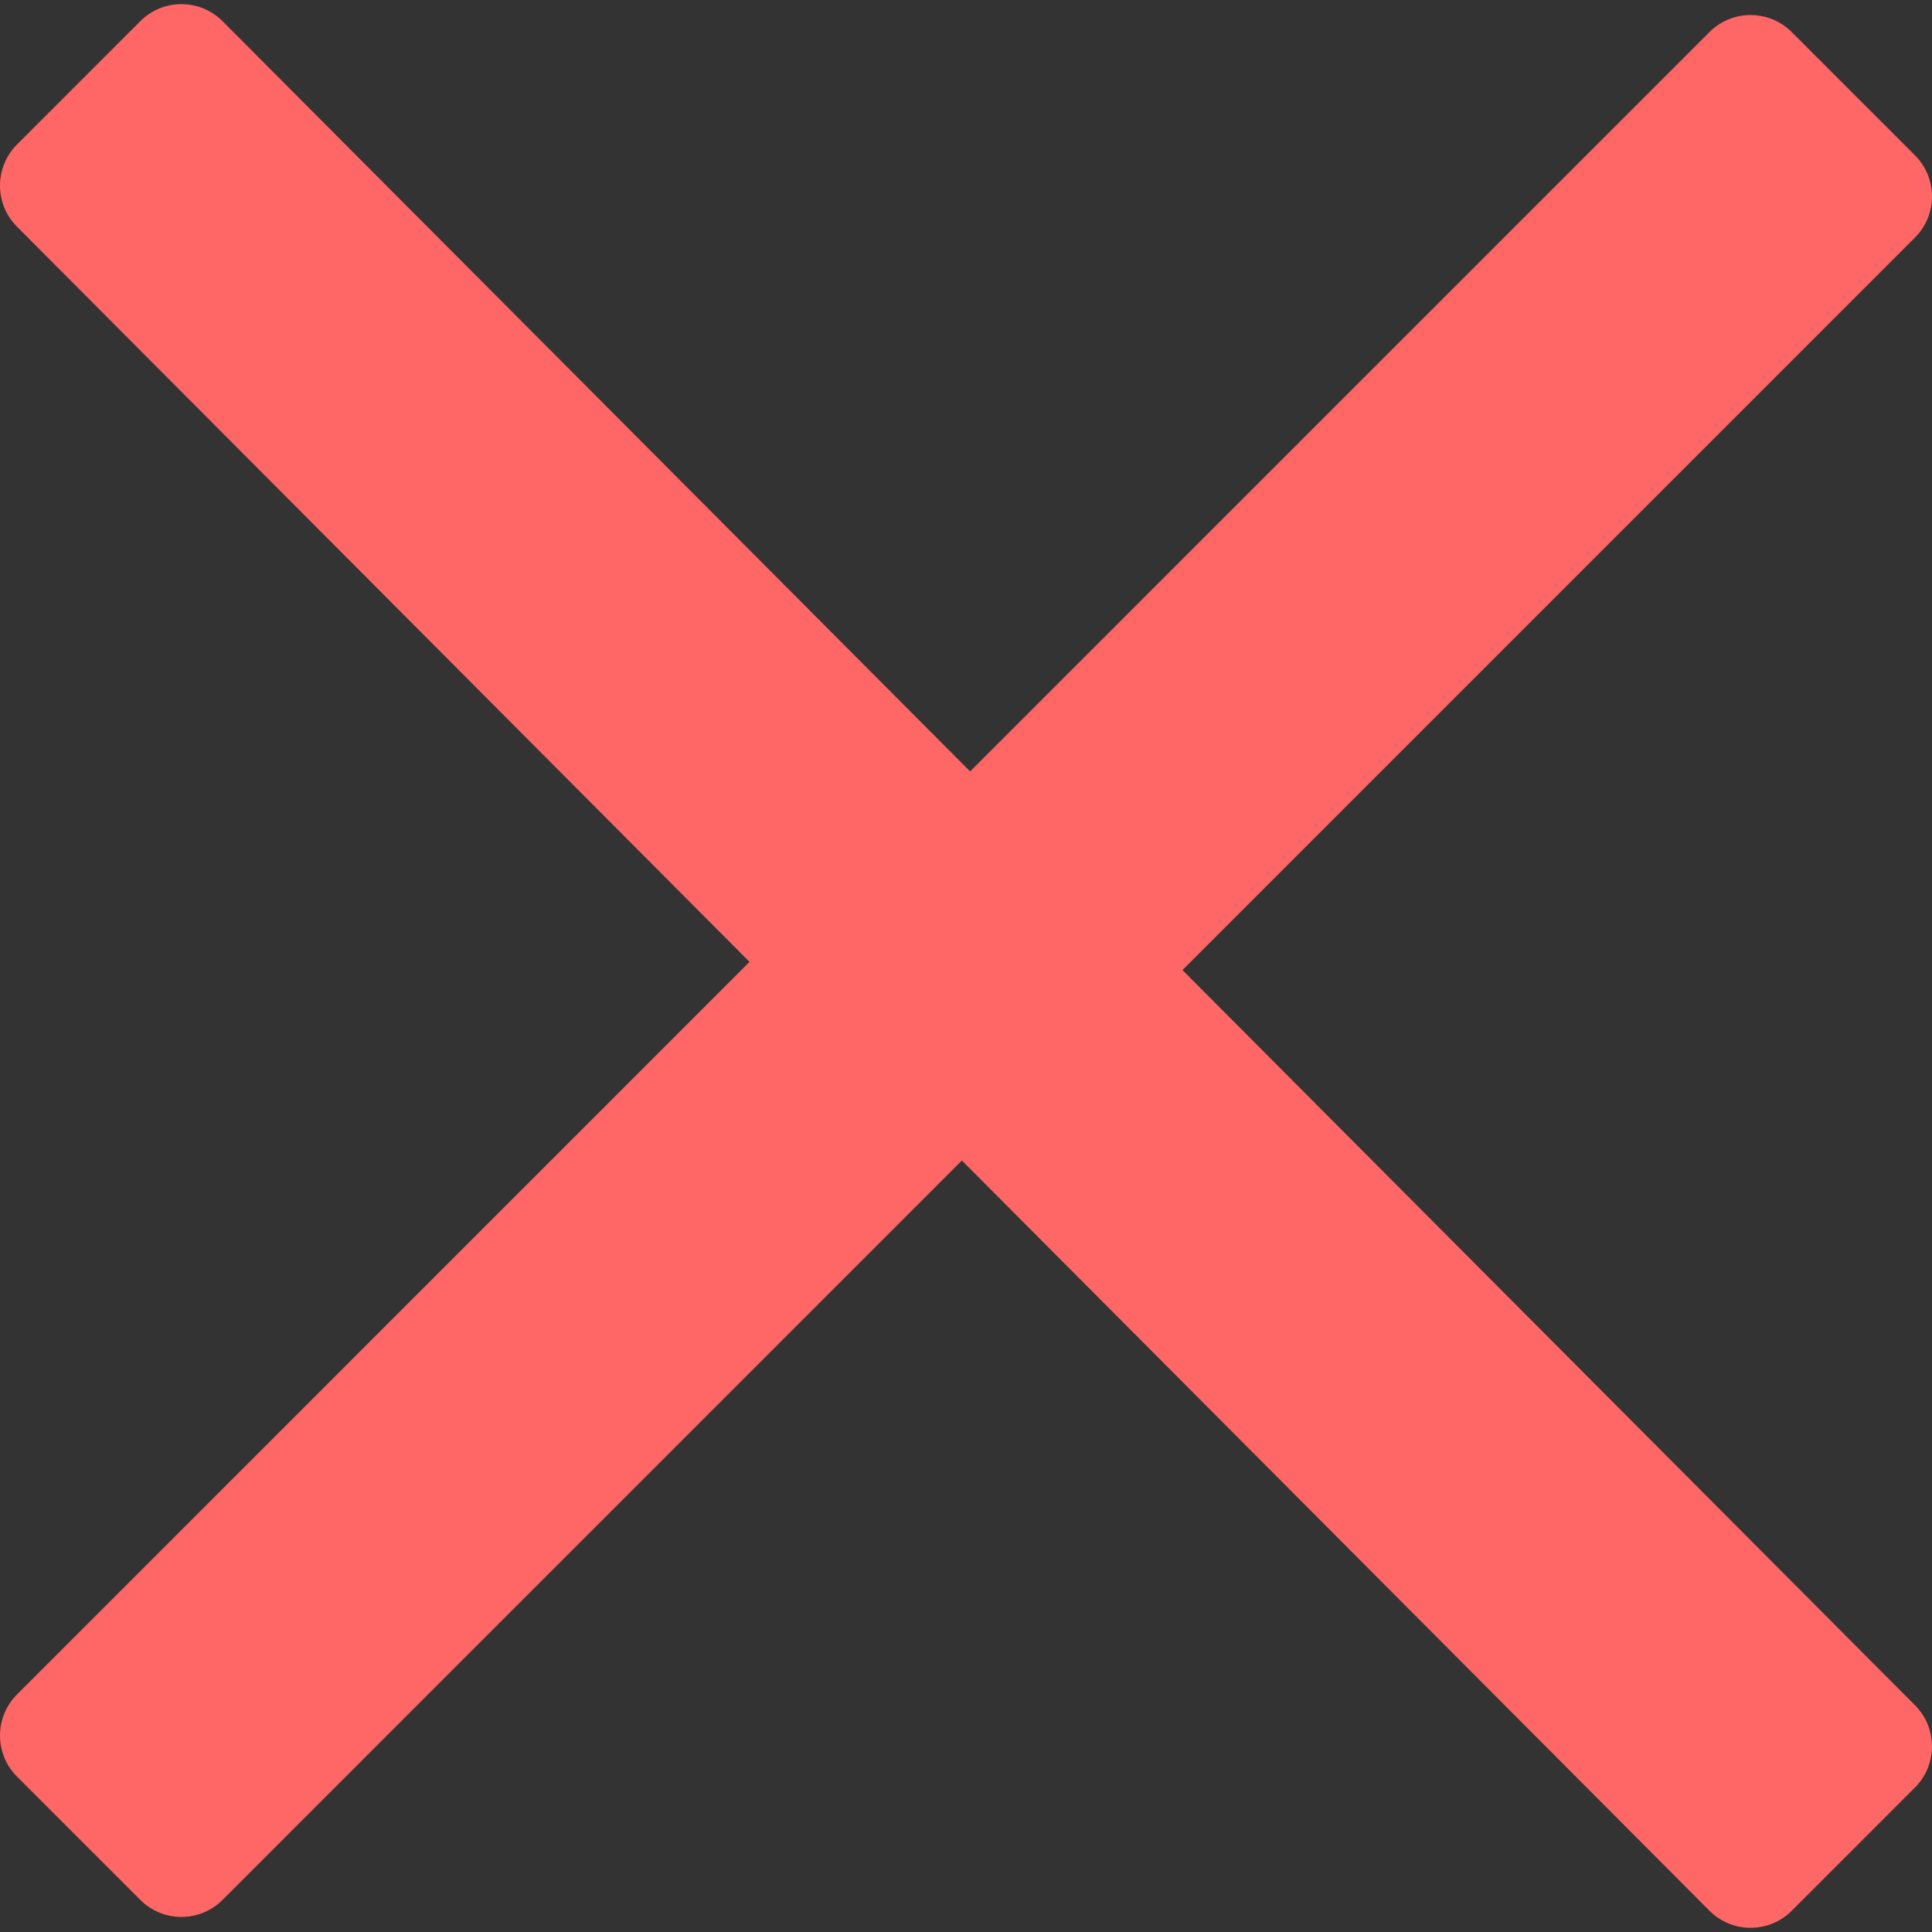 <?xml version="1.0" encoding="utf-8"?>
<!-- Generator: Adobe Illustrator 16.0.0, SVG Export Plug-In . SVG Version: 6.00 Build 0)  -->
<!DOCTYPE svg PUBLIC "-//W3C//DTD SVG 1.1//EN" "http://www.w3.org/Graphics/SVG/1.1/DTD/svg11.dtd">
<svg version="1.1" id="Layer_1" xmlns="http://www.w3.org/2000/svg" xmlns:xlink="http://www.w3.org/1999/xlink" x="0px" y="0px"
	 width="100px" height="100px" viewBox="0 0 100 100" enable-background="new 0 0 100 100" xml:space="preserve">
<rect x="0" y="0" width="100" height="100" fill="#333333" stroke="none"/>
<path fill-rule="evenodd" clip-rule="evenodd" fill="#FF6666" d="M238.47,125l30.54,30.544c1.986,1.987,1.986,5.202,0,7.183
	l-10.783,10.783c-1.986,1.986-5.196,1.986-7.183,0l-30.55-30.545l-30.539,30.545c-1.986,1.986-5.205,1.986-7.182,0l-10.783-10.783
	c-1.986-1.98-1.986-5.195,0-7.183L202.529,125L171.99,94.455c-1.986-1.986-1.986-5.2,0-7.182l10.783-10.783
	c1.977-1.986,5.195-1.986,7.182,0l30.539,30.544l30.55-30.544c1.986-1.986,5.196-1.986,7.183,0l10.783,10.783
	c1.986,1.981,1.986,5.195,0,7.182L238.47,125z"/>
<path fill="#FF6666" d="M61.204,50.211l37.915-37.916c1.174-1.174,1.174-3.081,0-4.255L92.74,1.661c-1.18-1.177-3.084-1.177-4.259,0
	L50.214,39.929L11.519,1.097c-1.175-1.177-3.079-1.177-4.258,0L0.881,7.477c-1.175,1.177-1.175,3.081,0,4.258l37.915,38.052
	L0.881,87.704c-1.174,1.174-1.174,3.08,0,4.254l6.379,6.379c1.18,1.178,3.084,1.178,4.259,0l38.267-38.269L88.482,98.9
	c1.174,1.178,3.078,1.178,4.258,0l6.379-6.379c1.174-1.178,1.174-3.082,0-4.258L61.204,50.211z"/>
<path fill-rule="evenodd" clip-rule="evenodd" fill="#FFFFFF" d="M22.488,124.026L7.454,139.061c-0.378,0.377-0.989,0.377-1.367,0
	l-0.303-0.304l-0.001,0.002l-0.328-0.33l-1.418-1.419c-0.01-0.01-0.012-0.021-0.021-0.031l-12.961-13.01
	c-0.377-0.377-0.377-0.989,0-1.367l2.049-2.05c0.379-0.377,0.99-0.377,1.367,0l12.308,12.351l12.294-12.294
	c0.377-0.377,0.988-0.377,1.366,0l2.05,2.051C22.865,123.036,22.865,123.649,22.488,124.026z"/>
</svg>

